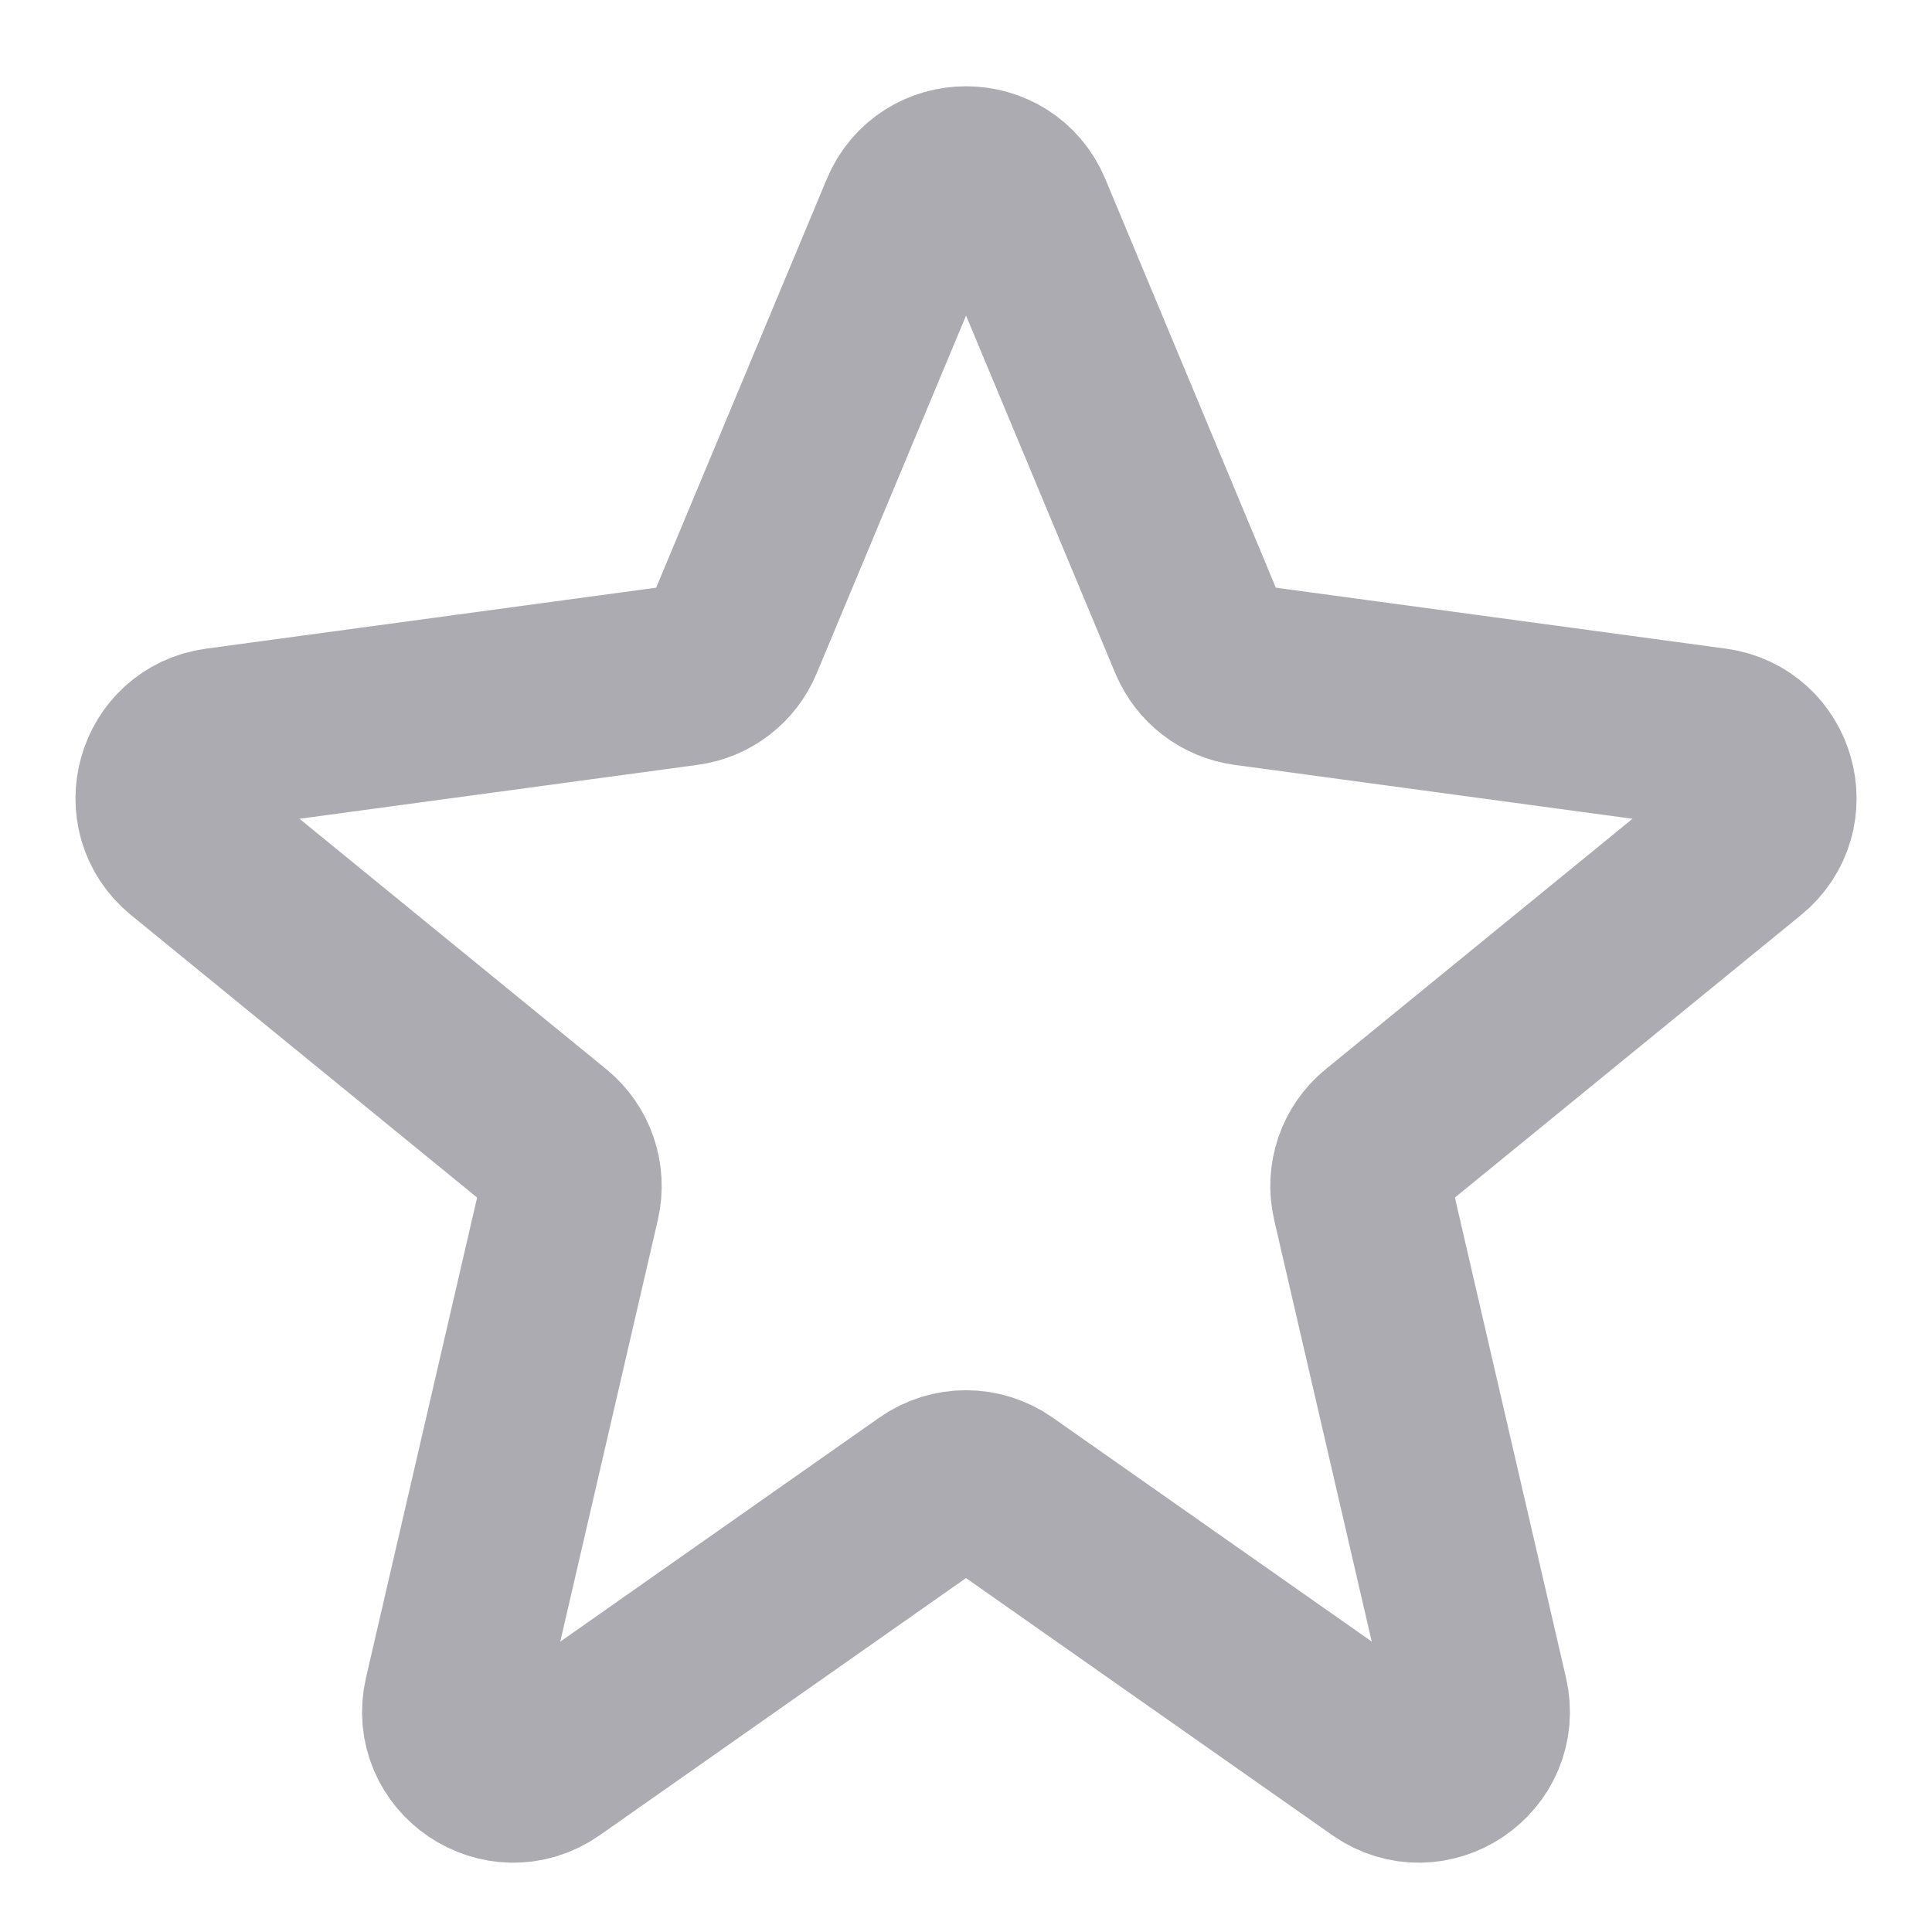 <svg width="16" height="16" viewBox="0 0 16 16" fill="none" xmlns="http://www.w3.org/2000/svg">
<path d="M7.539 1.772C7.71 1.362 8.291 1.362 8.462 1.772L9.929 5.288C9.998 5.452 10.148 5.567 10.324 5.591L14.192 6.115C14.625 6.173 14.78 6.721 14.441 6.997L11.454 9.435C11.306 9.555 11.24 9.749 11.283 9.935L12.238 14.062C12.341 14.508 11.839 14.847 11.464 14.584L8.287 12.354C8.115 12.233 7.885 12.233 7.713 12.354L4.537 14.584C4.161 14.847 3.659 14.508 3.762 14.062L4.717 9.935C4.76 9.749 4.694 9.555 4.546 9.435L1.559 6.997C1.221 6.721 1.375 6.173 1.808 6.115L5.677 5.591C5.853 5.567 6.003 5.452 6.071 5.288L7.539 1.772Z" stroke="#ABABB1" stroke-width="1.5" stroke-miterlimit="3.329" stroke-linecap="round" stroke-linejoin="round"/>
</svg>
